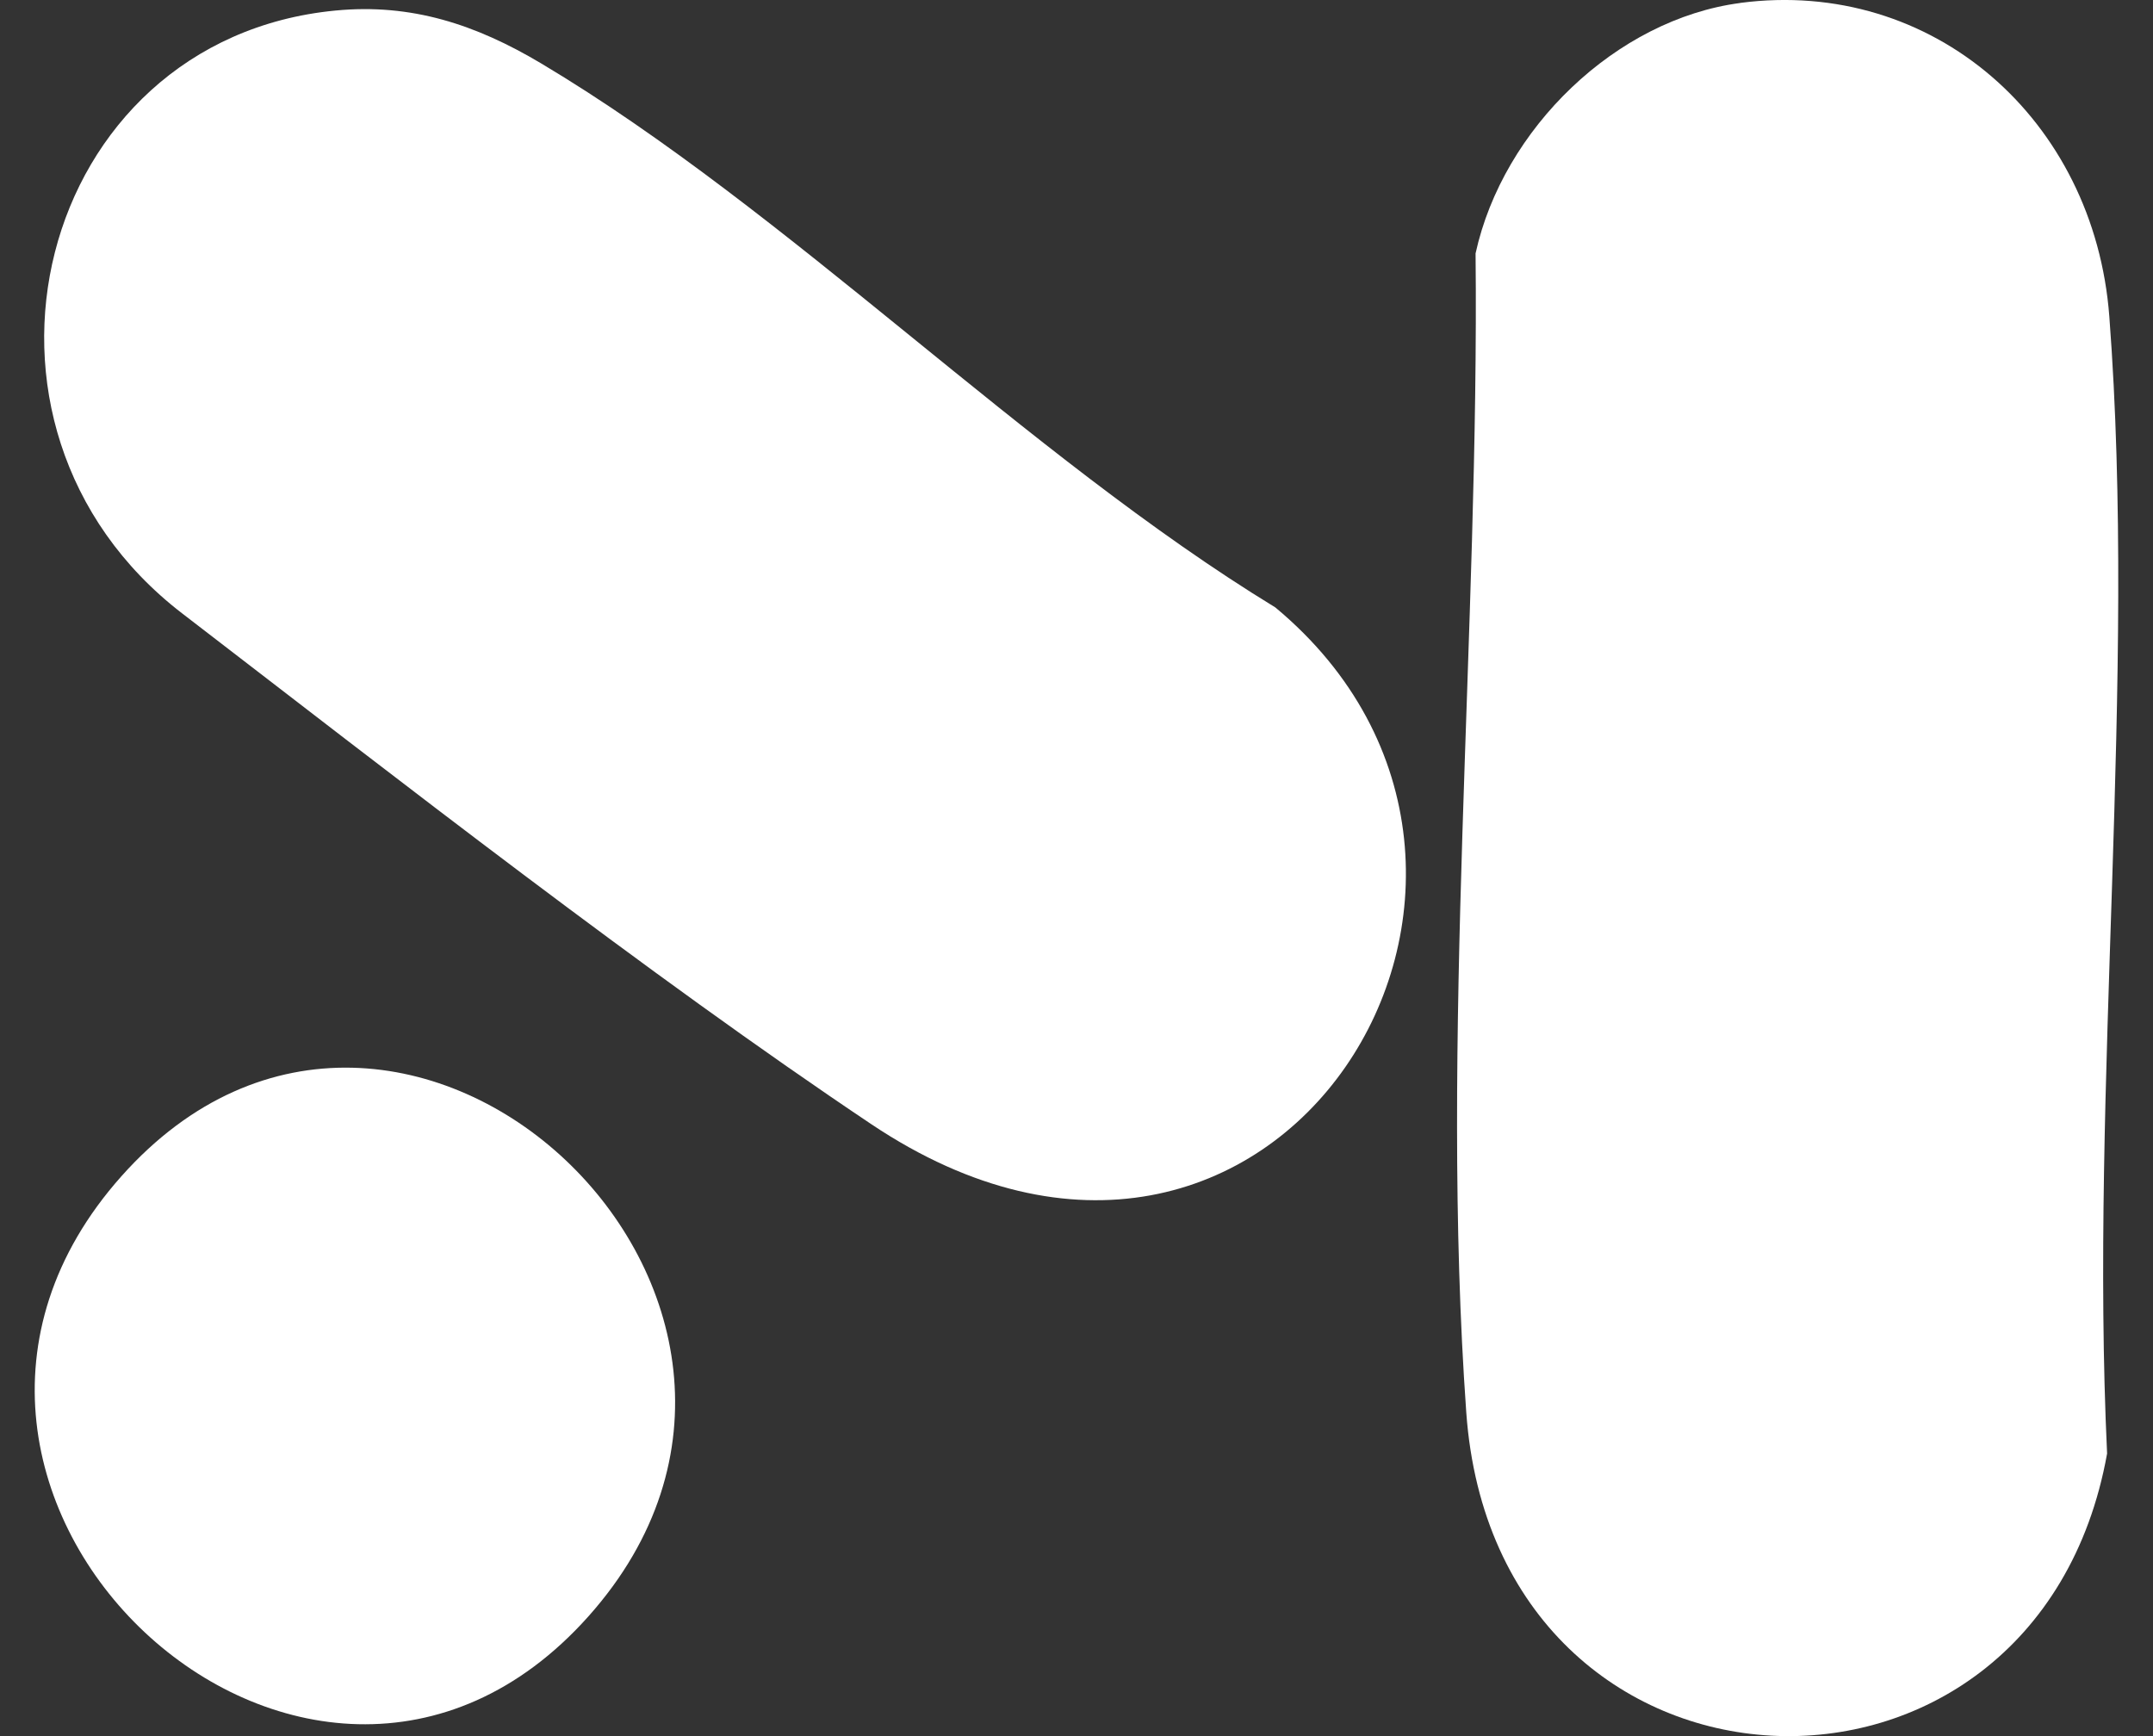 <svg width="31" height="25" viewBox="0 0 31 25" fill="none" xmlns="http://www.w3.org/2000/svg">
<rect x="0" y="0" width="31" height="25" fill="#333333" stroke="none"/>
<path d="M25.056 0.042C27.831 -0.323 30.156 1.722 30.371 4.556C30.771 9.81 30.089 15.62 30.339 20.931C29.32 26.608 21.538 26.285 21.112 20.338C20.73 14.999 21.301 9.024 21.246 3.649C21.64 1.851 23.272 0.278 25.056 0.043V0.042Z" fill="white"/>
<path d="M4.829 0.152C5.925 0.046 6.852 0.353 7.79 0.912C11.37 3.047 14.751 6.542 18.363 8.747C22.964 12.574 18.384 20.098 12.545 16.188C9.332 14.037 5.721 11.215 2.623 8.833C-0.899 6.126 0.523 0.566 4.829 0.152Z" fill="white"/>
<path d="M8.474 23.274C4.449 27.789 -2.3 21.487 1.748 16.938C5.789 12.398 12.514 18.741 8.474 23.274Z" fill="white"/>
</svg>

